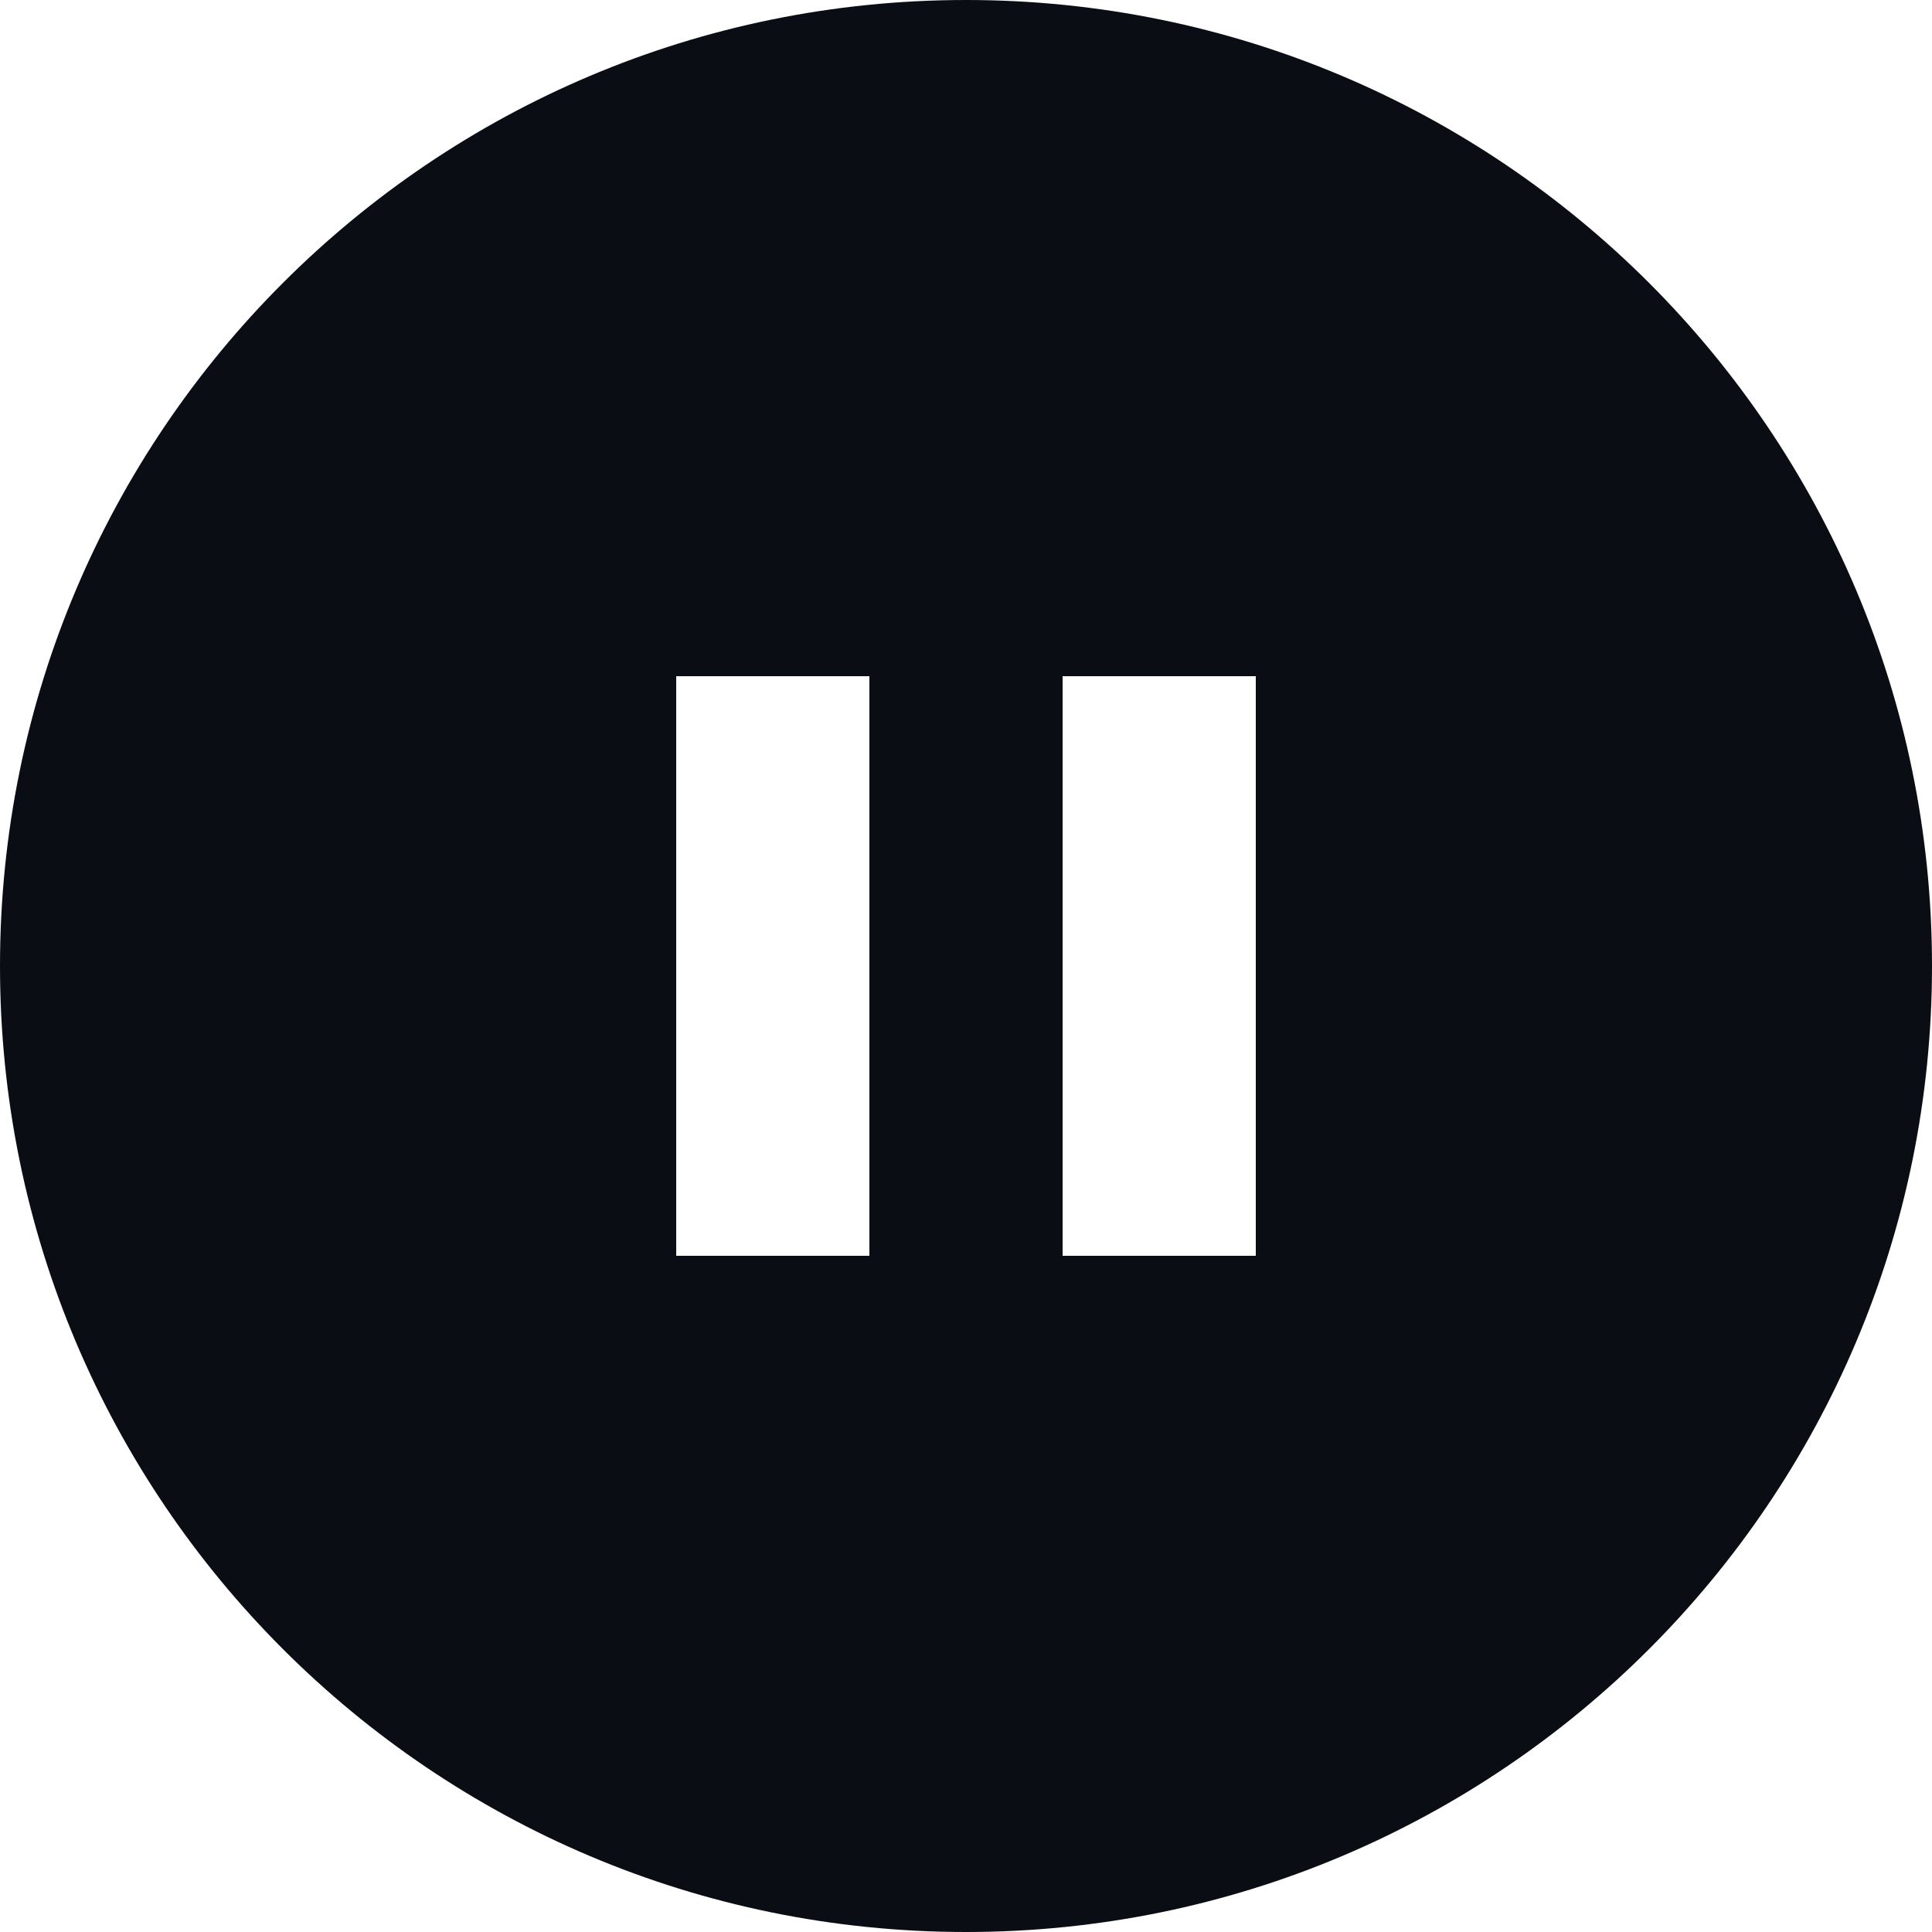 <svg xmlns="http://www.w3.org/2000/svg" width="12" height="12" viewBox="0 0 12 12" fill="none">
<path d="M6 12C2.686 12 0 9.314 0 6C0 2.686 2.686 0 6 0C9.314 0 12 2.686 12 6C12 9.314 9.314 12 6 12ZM4.2 4.2V7.8H5.4V4.2H4.2ZM6.6 4.2V7.8H7.8V4.2H6.6Z" fill="#0A0D14"/>
</svg>